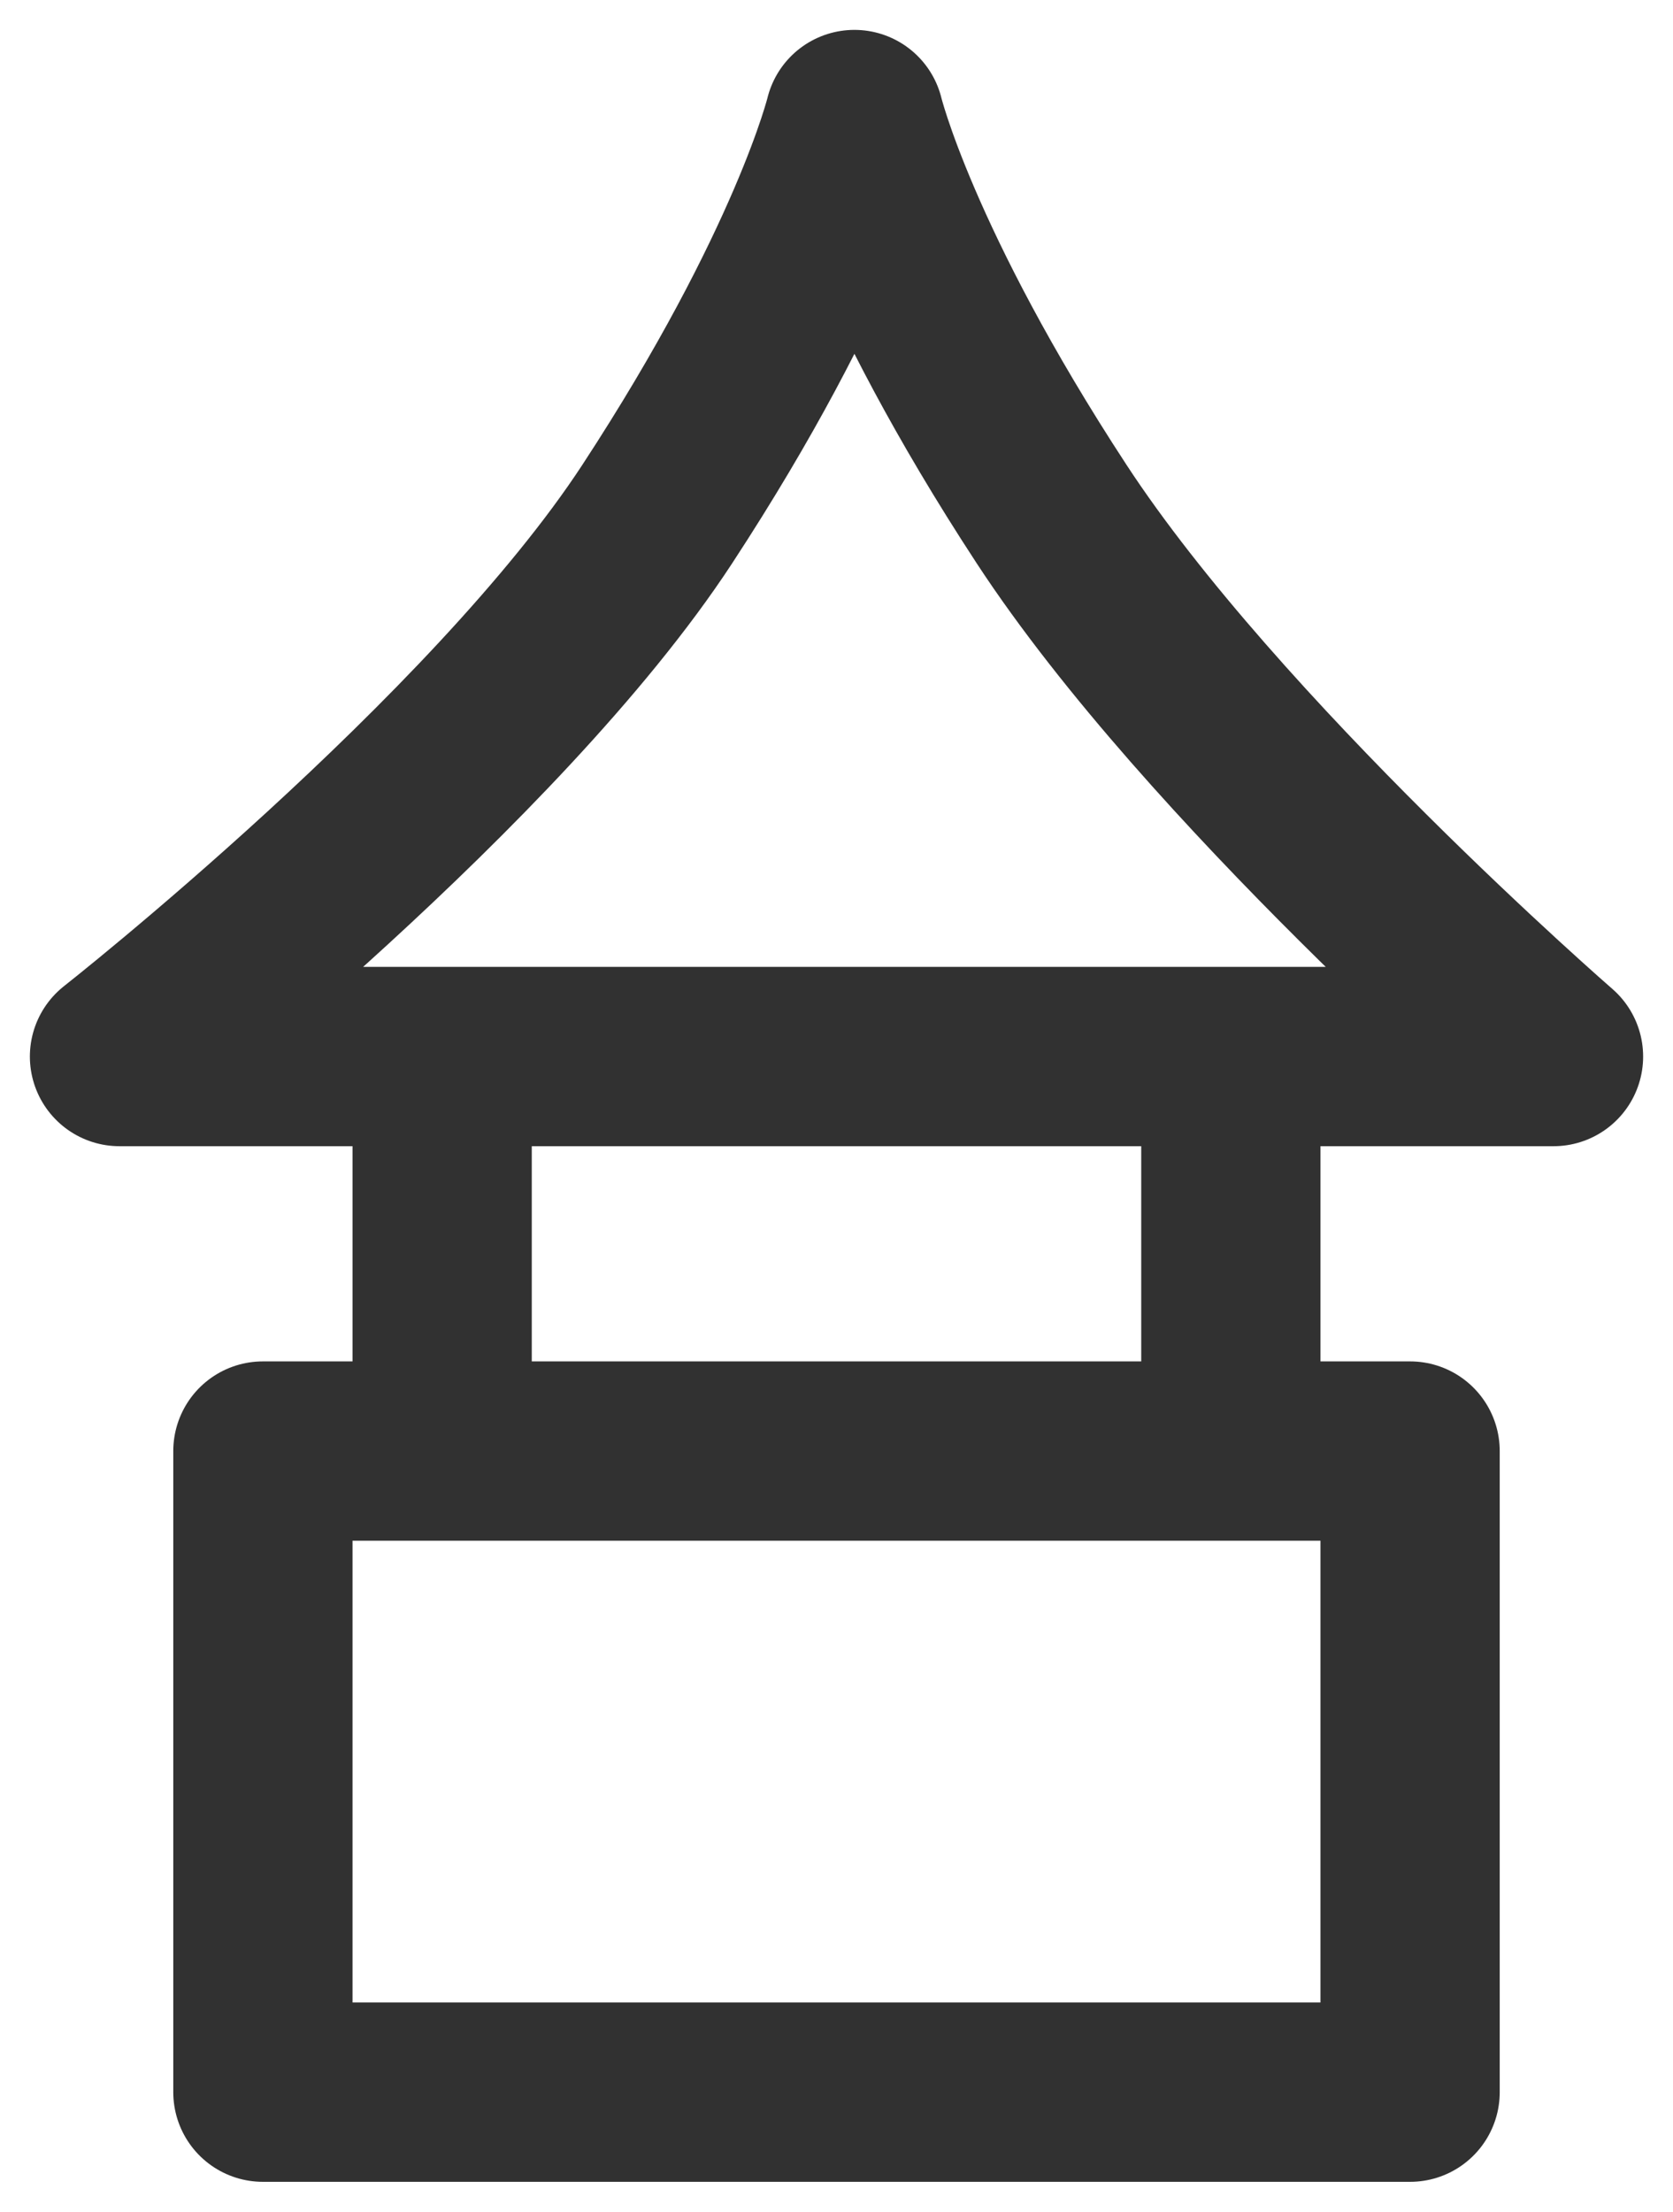 <svg width="28" height="37" viewBox="0 0 28 37" fill="none" xmlns="http://www.w3.org/2000/svg">
<path d="M26 17.675H2C2 17.675 8.3 12.725 11 8.6C13.7 4.475 14.3 2 14.3 2C14.3 2 14.9 4.475 17.6 8.6C20.3 12.725 26 17.675 26 17.675ZM4.4 24.275H23.6V35H4.4V24.275ZM7.4 17.675H20.6V24.275H7.4V17.675Z" stroke="#313131" stroke-width="3" stroke-linecap="round" stroke-linejoin="round"/>
</svg>

